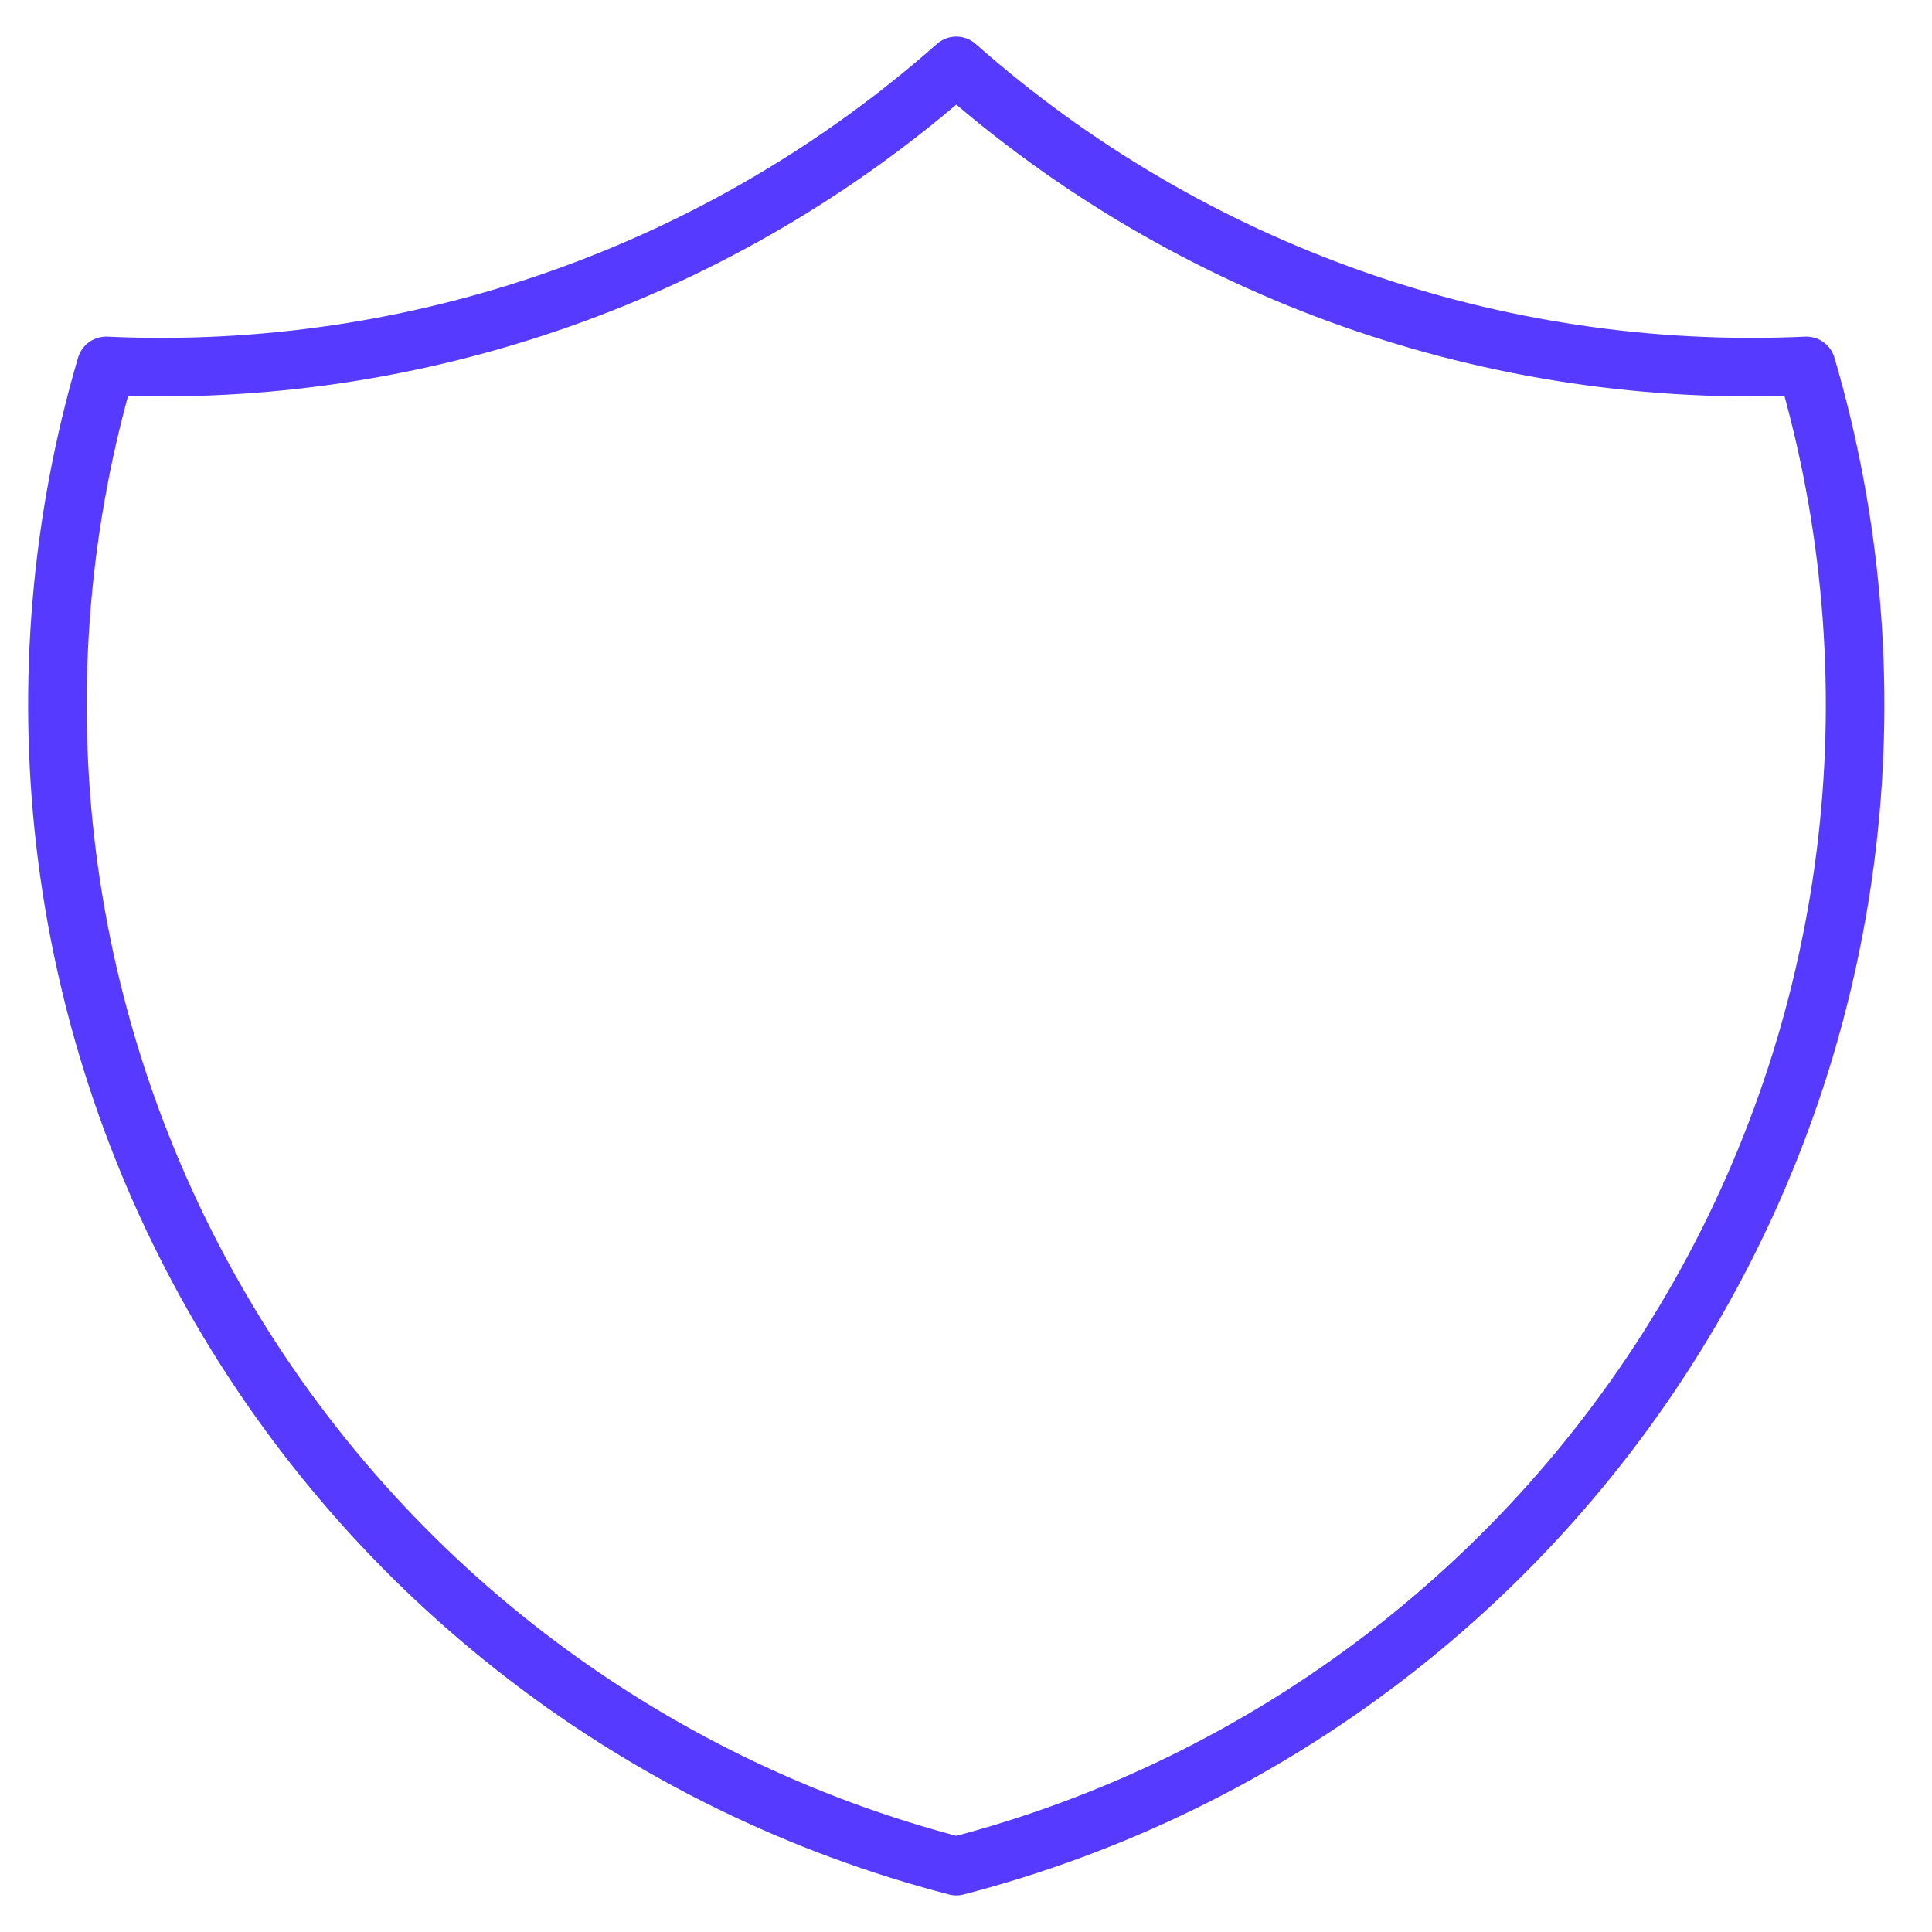 <svg width="33" height="33" viewBox="0 0 33 33" fill="none" xmlns="http://www.w3.org/2000/svg">
<path d="M16.334 1.125C20.324 4.655 25.532 6.494 30.854 6.25C31.629 8.886 31.866 11.651 31.552 14.38C31.237 17.11 30.377 19.748 29.022 22.138C27.667 24.529 25.846 26.622 23.666 28.295C21.487 29.968 18.993 31.185 16.334 31.875C13.674 31.185 11.18 29.968 9.001 28.295C6.821 26.622 5 24.529 3.645 22.138C2.29 19.748 1.43 17.11 1.115 14.38C0.801 11.651 1.038 8.886 1.813 6.25C7.135 6.494 12.343 4.655 16.334 1.125Z" stroke="#563AFF" stroke-linecap="round" stroke-linejoin="round"/>
</svg>

